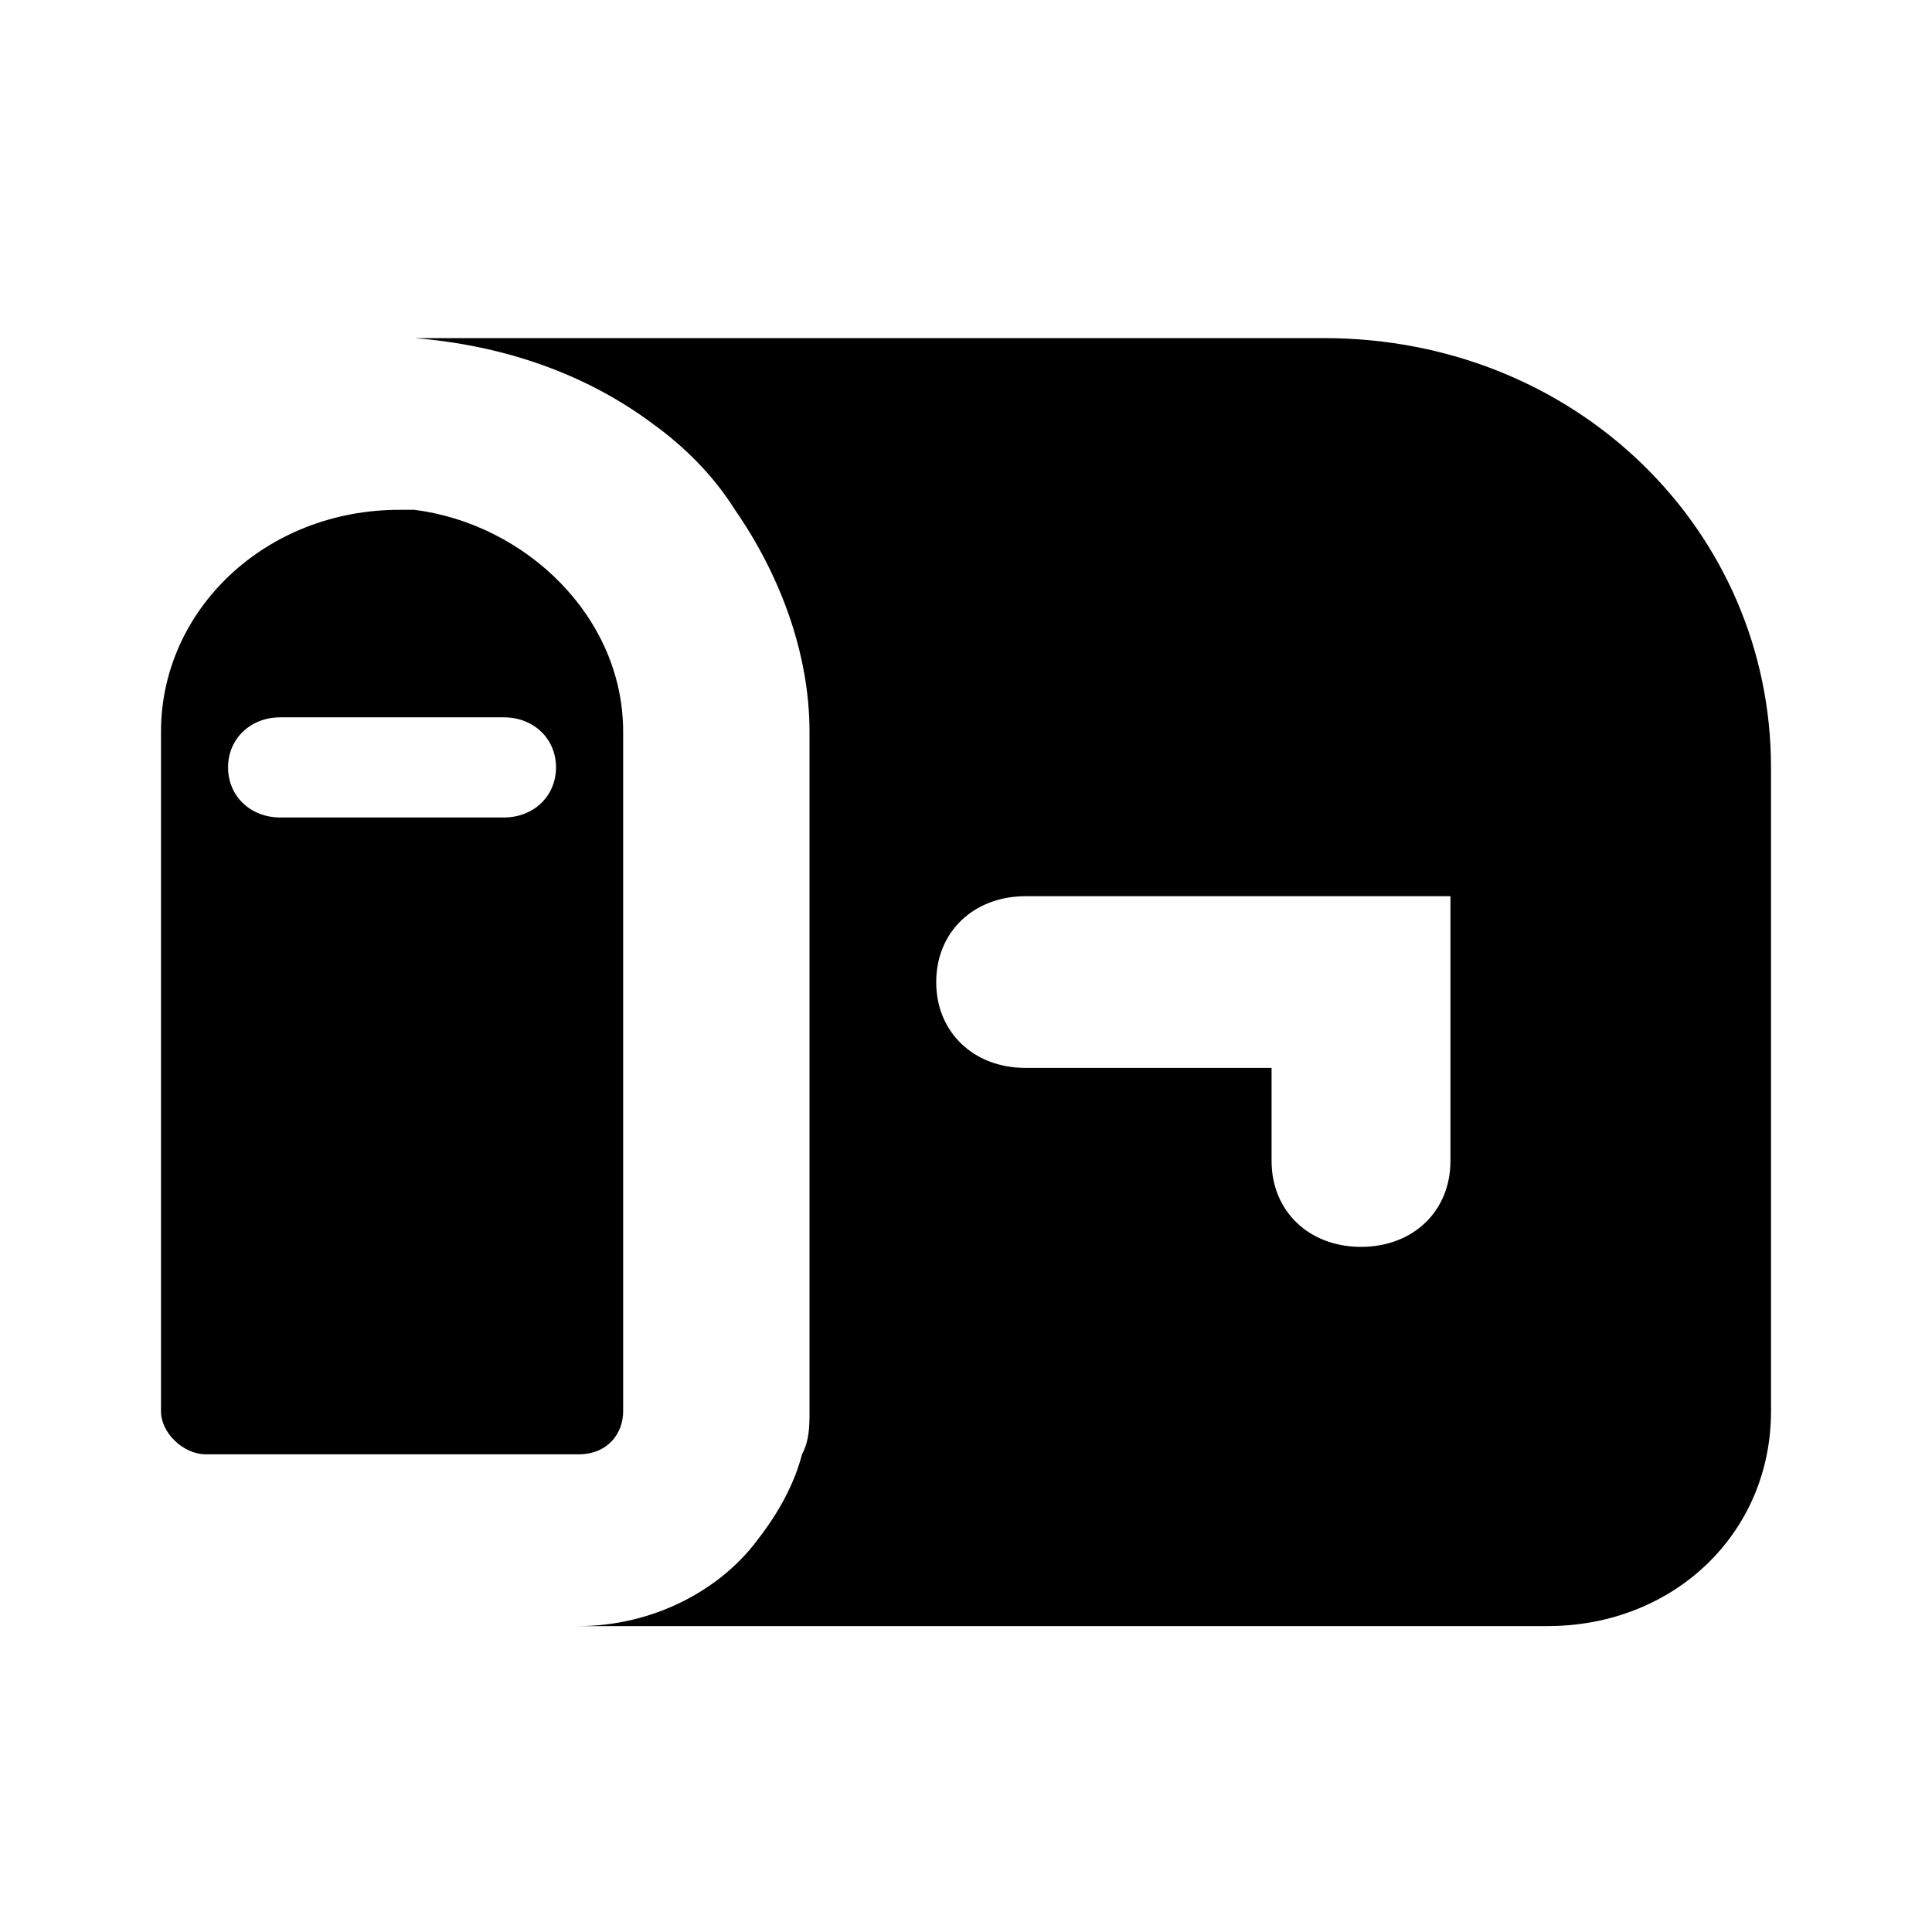 <svg viewBox="0 0 24 24" xmlns="http://www.w3.org/2000/svg" data-title="MailCloseFill" fill="currentColor" stroke="none">
  <path d="M7.741 17.533V9.089C7.741 7.666 6.537 6.511 5.148 6.333C5.056 6.333 4.963 6.333 4.963 6.333C3.296 6.333 2 7.577 2 9.089V17.533C2 17.8 2.278 18.066 2.556 18.066H7.185C7.556 18.066 7.741 17.8 7.741 17.533ZM6.259 10.155H3.481C3.111 10.155 2.833 9.889 2.833 9.533C2.833 9.177 3.111 8.911 3.481 8.911H6.259C6.63 8.911 6.907 9.177 6.907 9.533C6.907 9.889 6.63 10.155 6.259 10.155Z"/>
  <path d="M16.444 4.2H5.333C5.241 4.2 5.148 4.2 5.148 4.2C6.259 4.289 7.278 4.644 8.111 5.266C8.481 5.533 8.852 5.889 9.13 6.333C9.685 7.133 10.056 8.111 10.056 9.089V17.533C10.056 17.711 10.056 17.889 9.963 18.066C9.87 18.422 9.685 18.777 9.407 19.133C8.944 19.755 8.111 20.2 7.185 20.2H19.222C20.796 20.2 22 19.044 22 17.533V9.533C22 6.6 19.593 4.2 16.444 4.2ZM12.741 13.266C12.093 13.266 11.63 12.822 11.63 12.2C11.63 11.578 12.093 11.133 12.741 11.133H18.018V14.422C18.018 15.044 17.556 15.489 16.907 15.489C16.259 15.489 15.796 15.044 15.796 14.422V13.266H12.741Z"/>
</svg>

